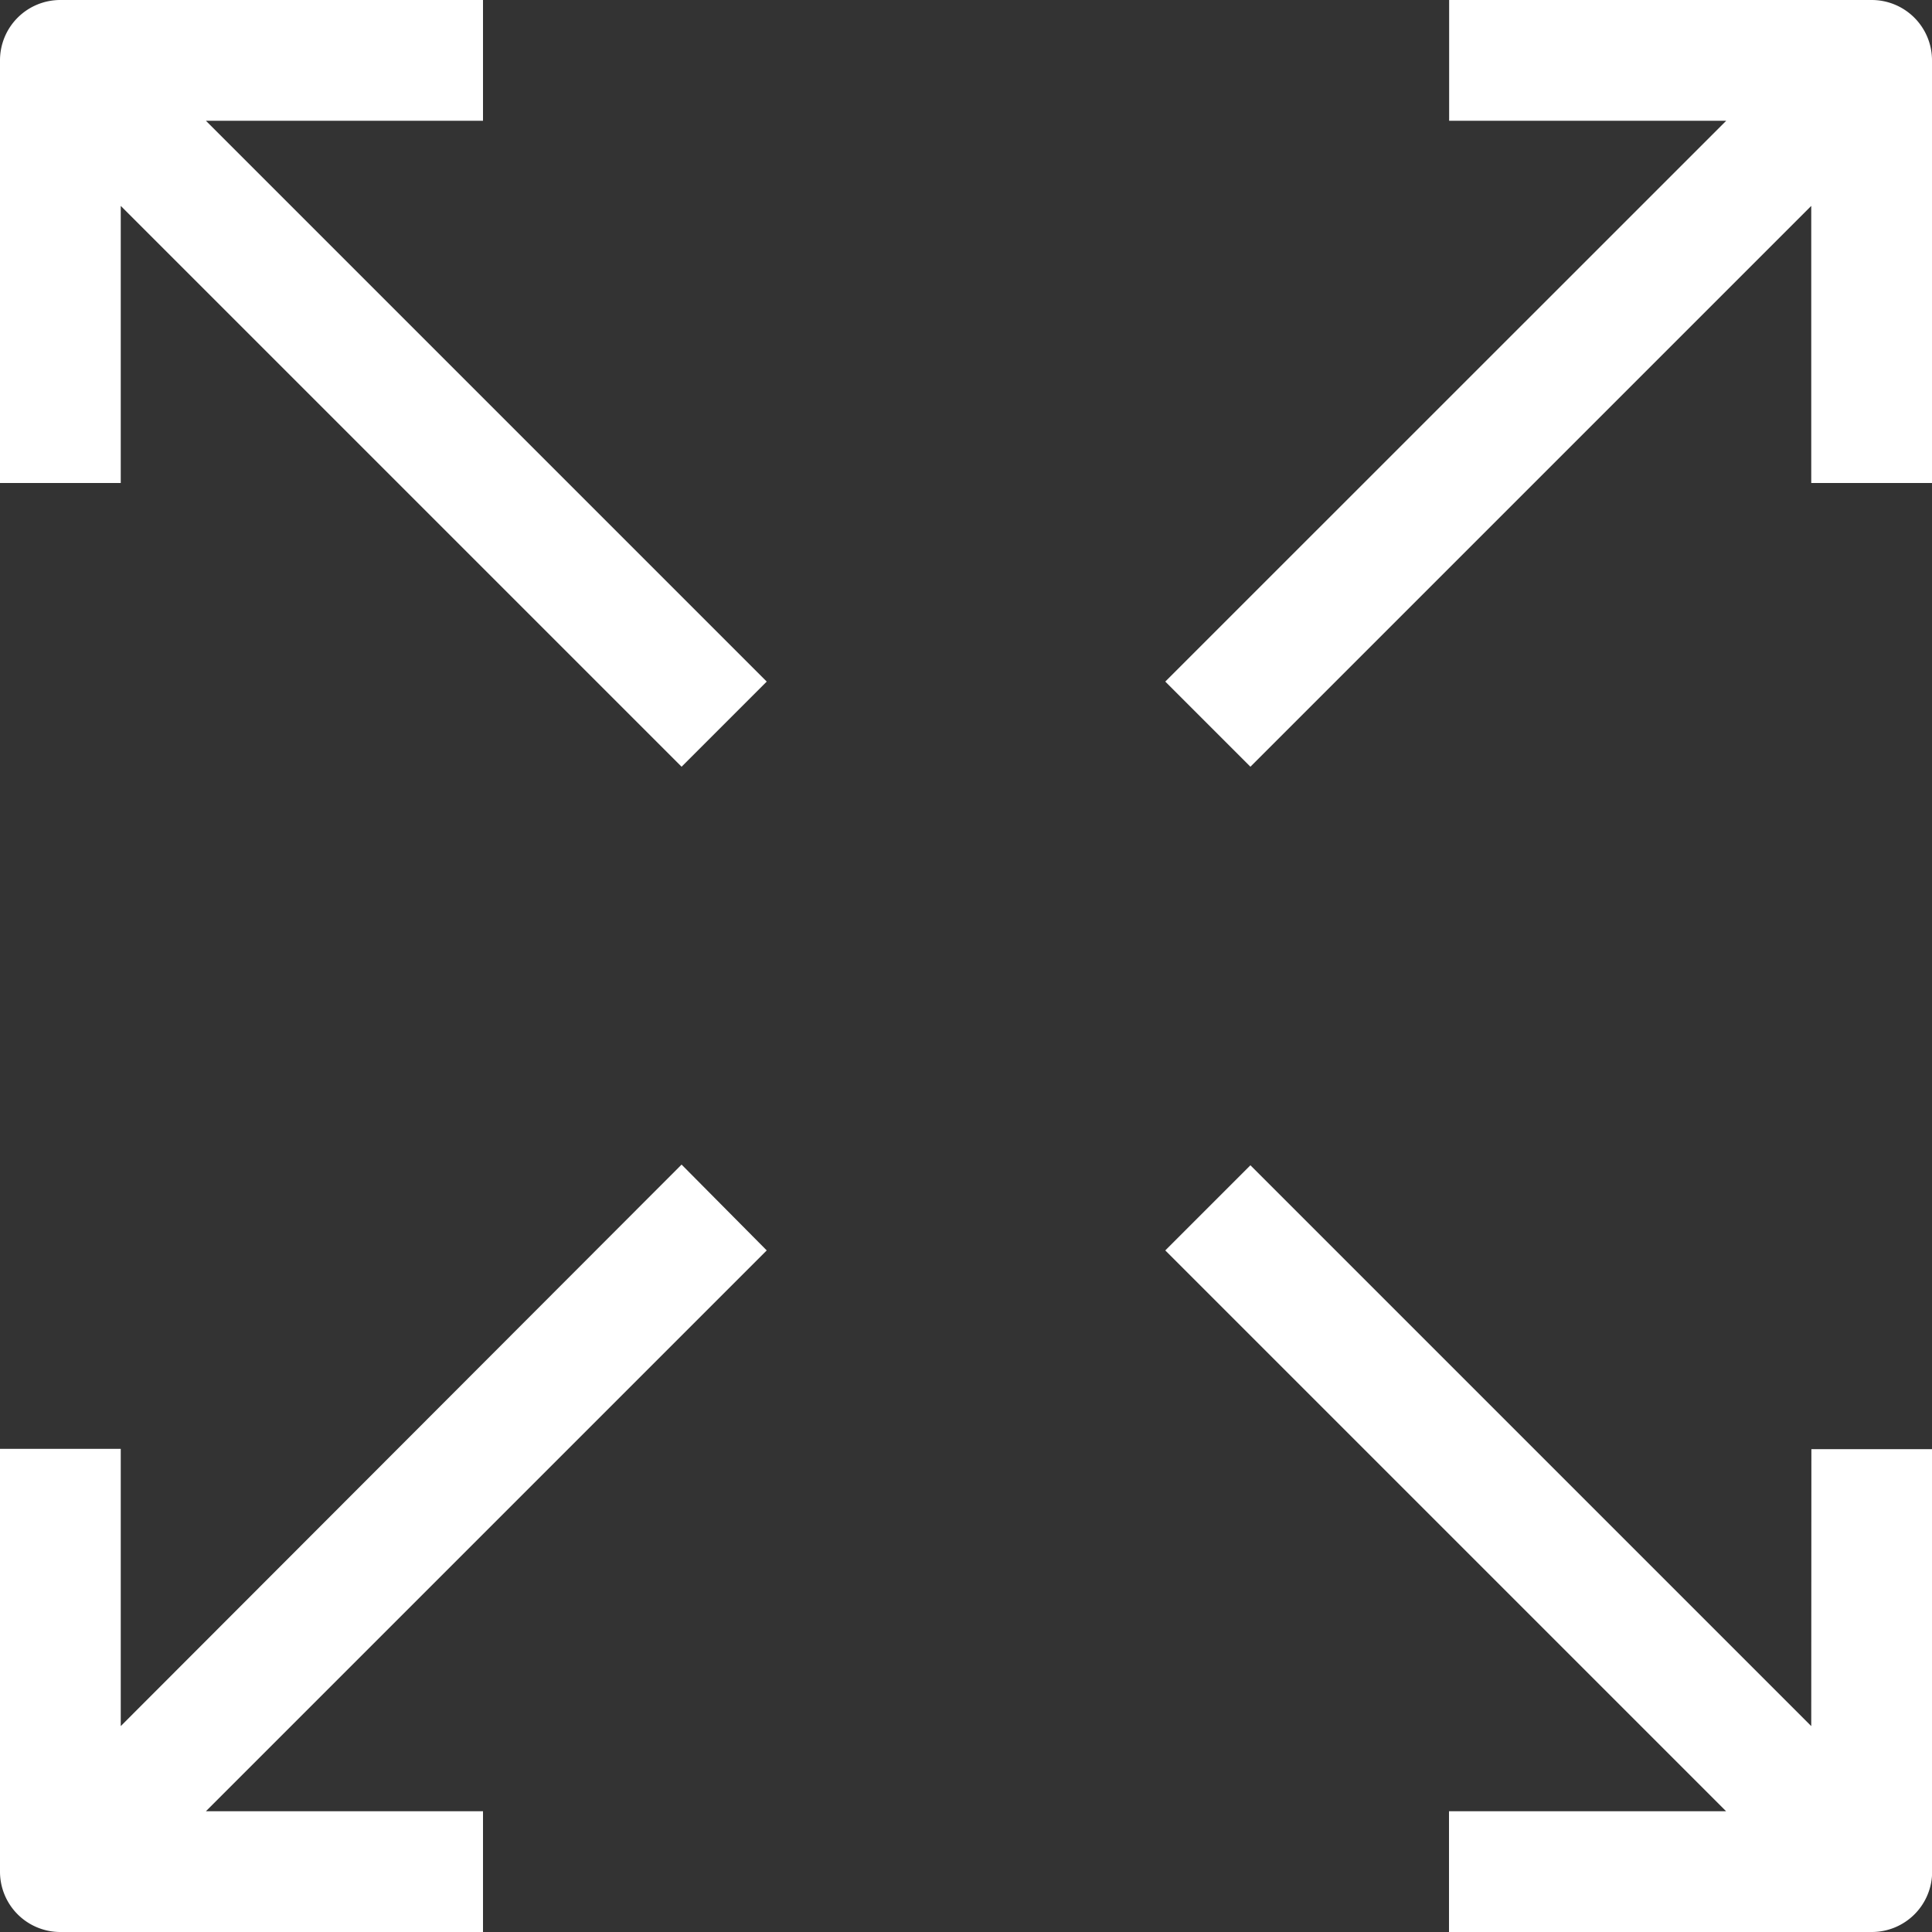 <svg id="full-screen" xmlns="http://www.w3.org/2000/svg" width="14" height="14" viewBox="0 0 14 14">
  <rect x="0" y="0" width="14" height="14" fill="#333333" stroke="none"/>
  <g id="Group_14715" data-name="Group 14715">
    <g id="Group_14714" data-name="Group 14714">
      <path id="Path_41692" data-name="Path 41692" d="M3.5.875V0H.438A.437.437,0,0,0,0,.438V3.5H.875V1.492L4.939,5.556l.617-.617L1.492.875Z" fill="#fff"/>
      <path id="Path_41693" data-name="Path 41693" d="M313.919,0h-3.062V.875h2.008L308.8,4.939l.617.617,4.064-4.064V3.5h.875V.438A.437.437,0,0,0,313.919,0Z" transform="translate(-300.356)" fill="#fff"/>
      <path id="Path_41694" data-name="Path 41694" d="M313.481,312.864l-4.064-4.064-.617.617,4.064,4.064h-2.008v.875h3.063a.437.437,0,0,0,.438-.437v-3.062h-.875Z" transform="translate(-300.356 -300.356)" fill="#fff"/>
      <path id="Path_41695" data-name="Path 41695" d="M4.939,308.64.875,312.709V310.7H0v3.063a.437.437,0,0,0,.438.438H3.5v-.875H1.492l4.064-4.064Z" transform="translate(0 -300.201)" fill="#fff"/>
    </g>
  </g>
</svg>

